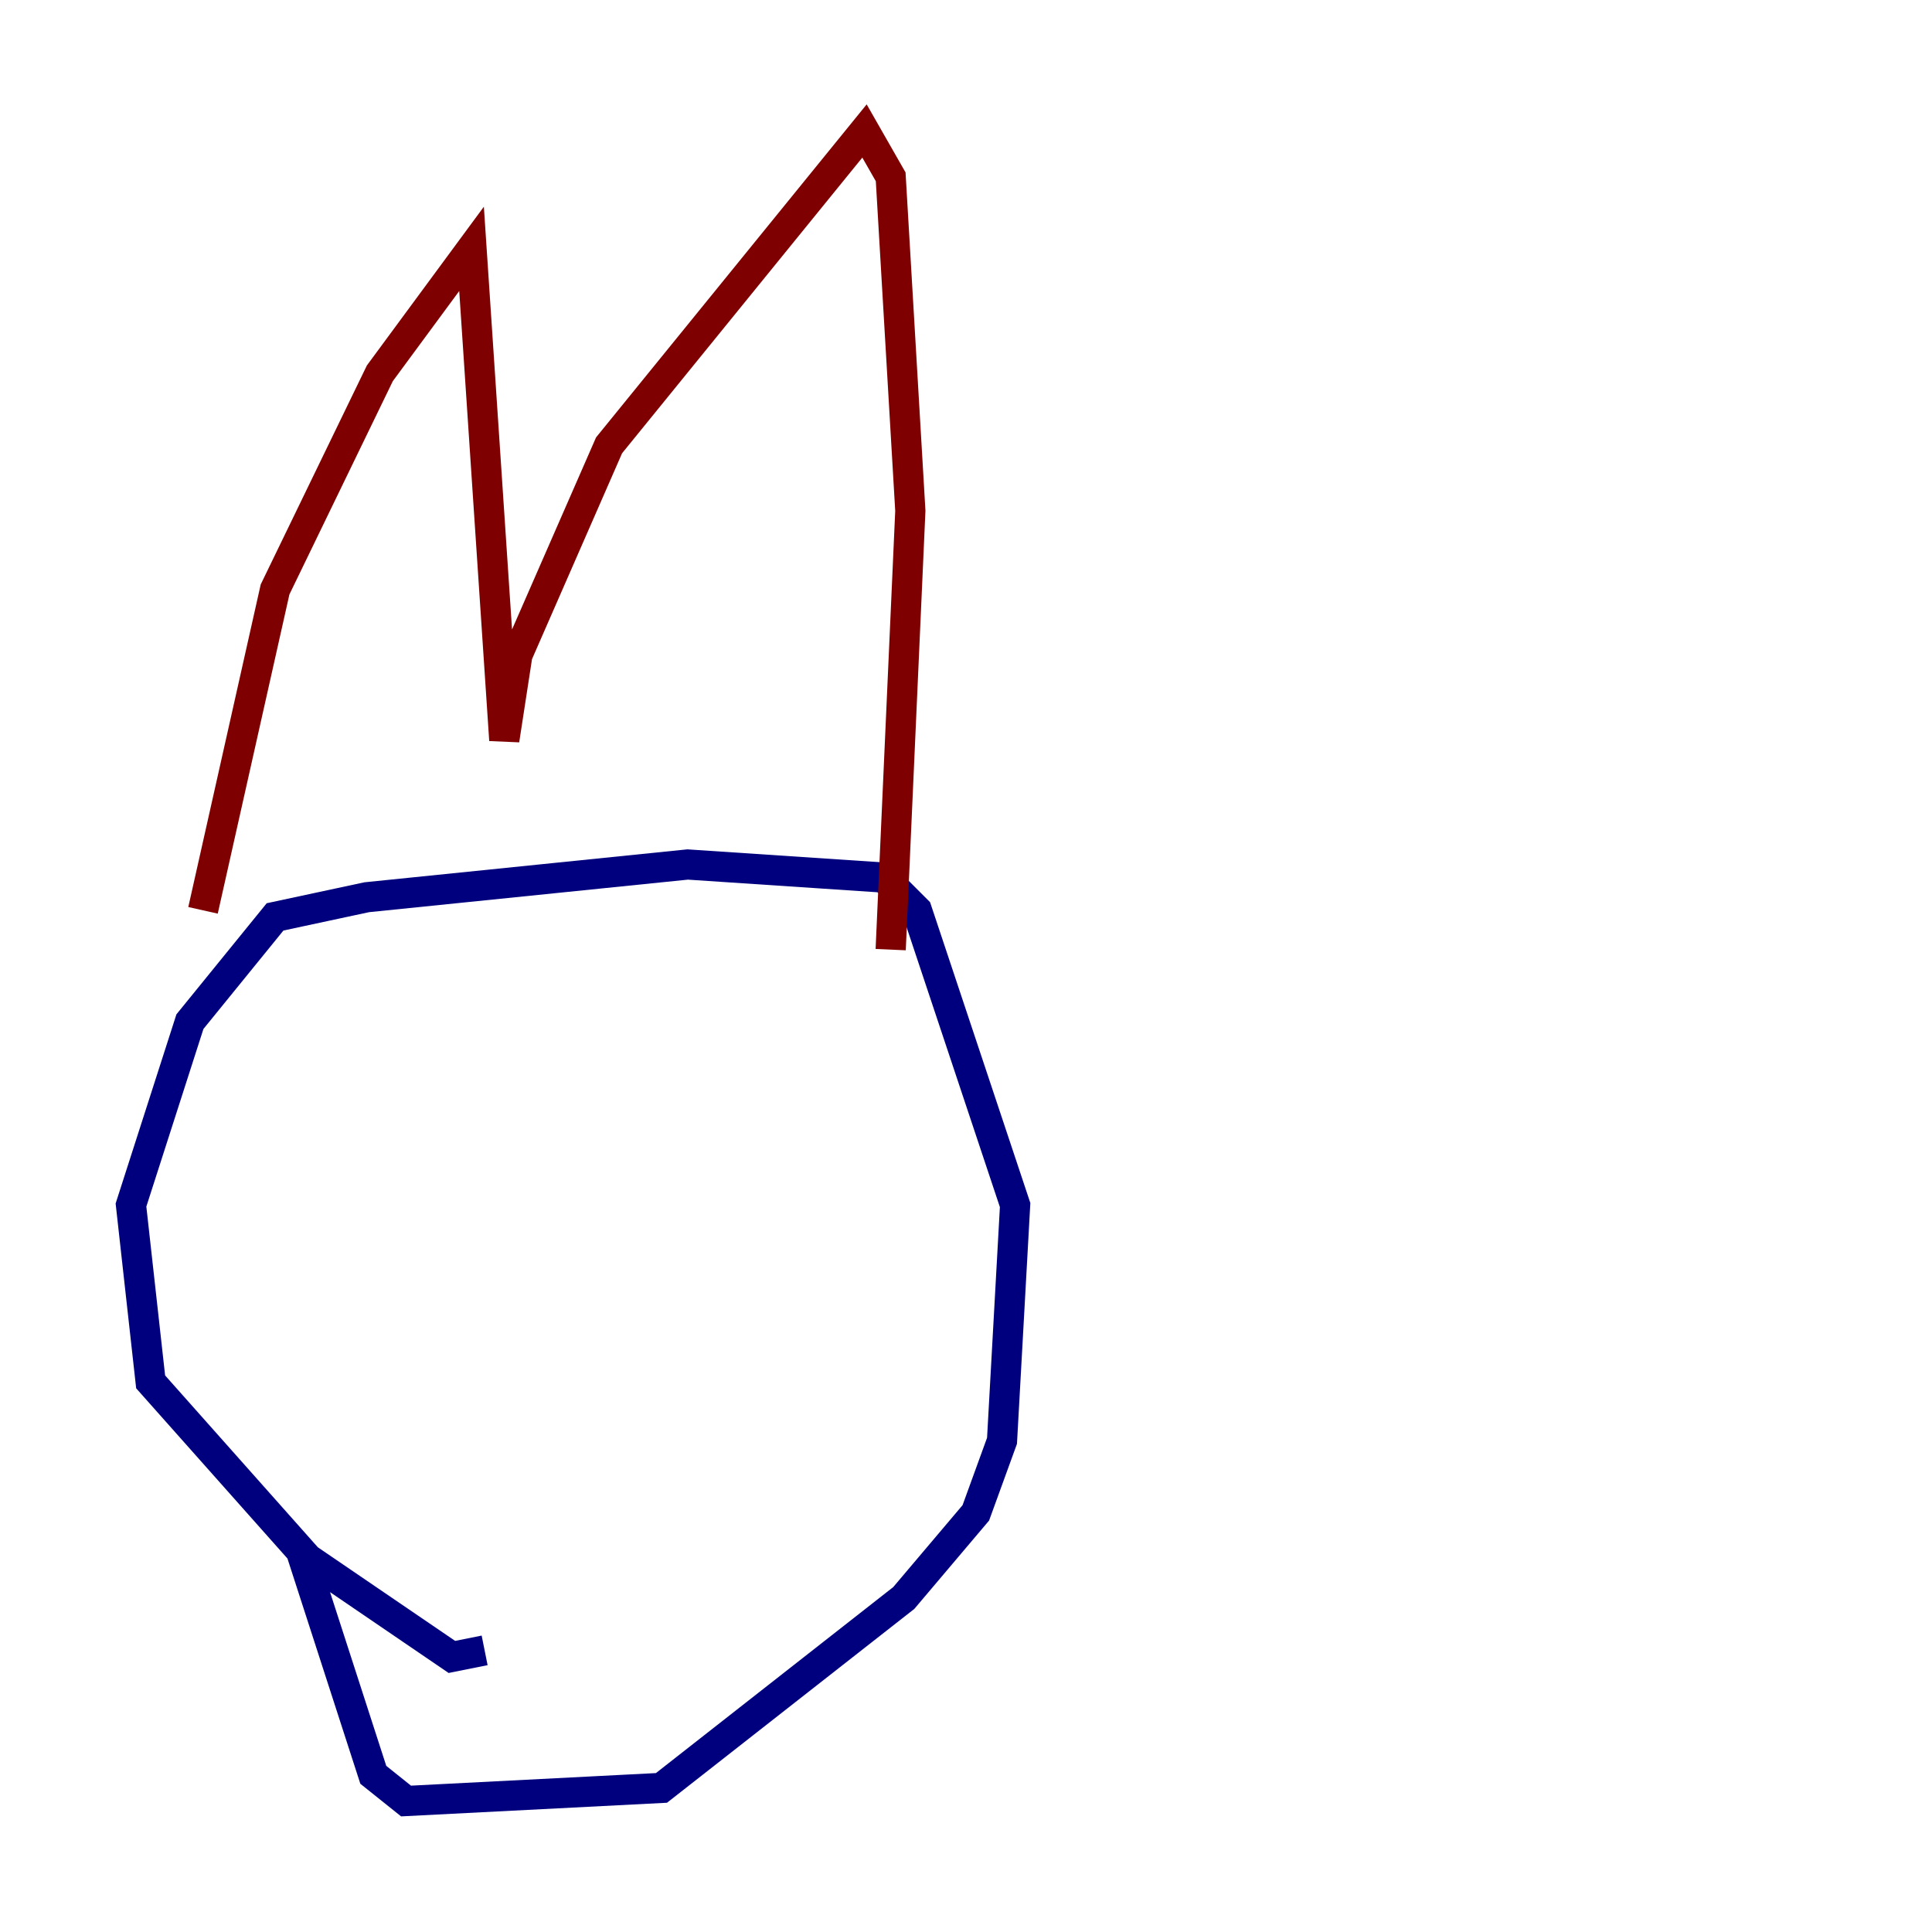 <?xml version="1.0" encoding="utf-8" ?>
<svg baseProfile="tiny" height="128" version="1.2" viewBox="0,0,128,128" width="128" xmlns="http://www.w3.org/2000/svg" xmlns:ev="http://www.w3.org/2001/xml-events" xmlns:xlink="http://www.w3.org/1999/xlink"><defs /><polyline fill="none" points="32.108,109.342 29.939,109.776 20.393,103.268 9.98,91.552 8.678,79.837 12.583,67.688 18.224,60.746 24.298,59.444 45.559,57.275 58.576,58.142 60.746,60.312 67.254,79.837 66.386,95.458 64.651,100.231 59.878,105.871 43.824,118.454 26.902,119.322 24.732,117.586 19.959,102.834" stroke="#00007f" stroke-width="2" /><polyline fill="none" points="13.451,60.312 18.224,39.051 25.166,24.732 31.241,16.488 33.41,49.031 34.278,43.39 40.352,29.505 57.275,8.678 59.01,11.715 60.312,33.844 59.01,62.915" stroke="#7f0000" stroke-width="2" /></svg>